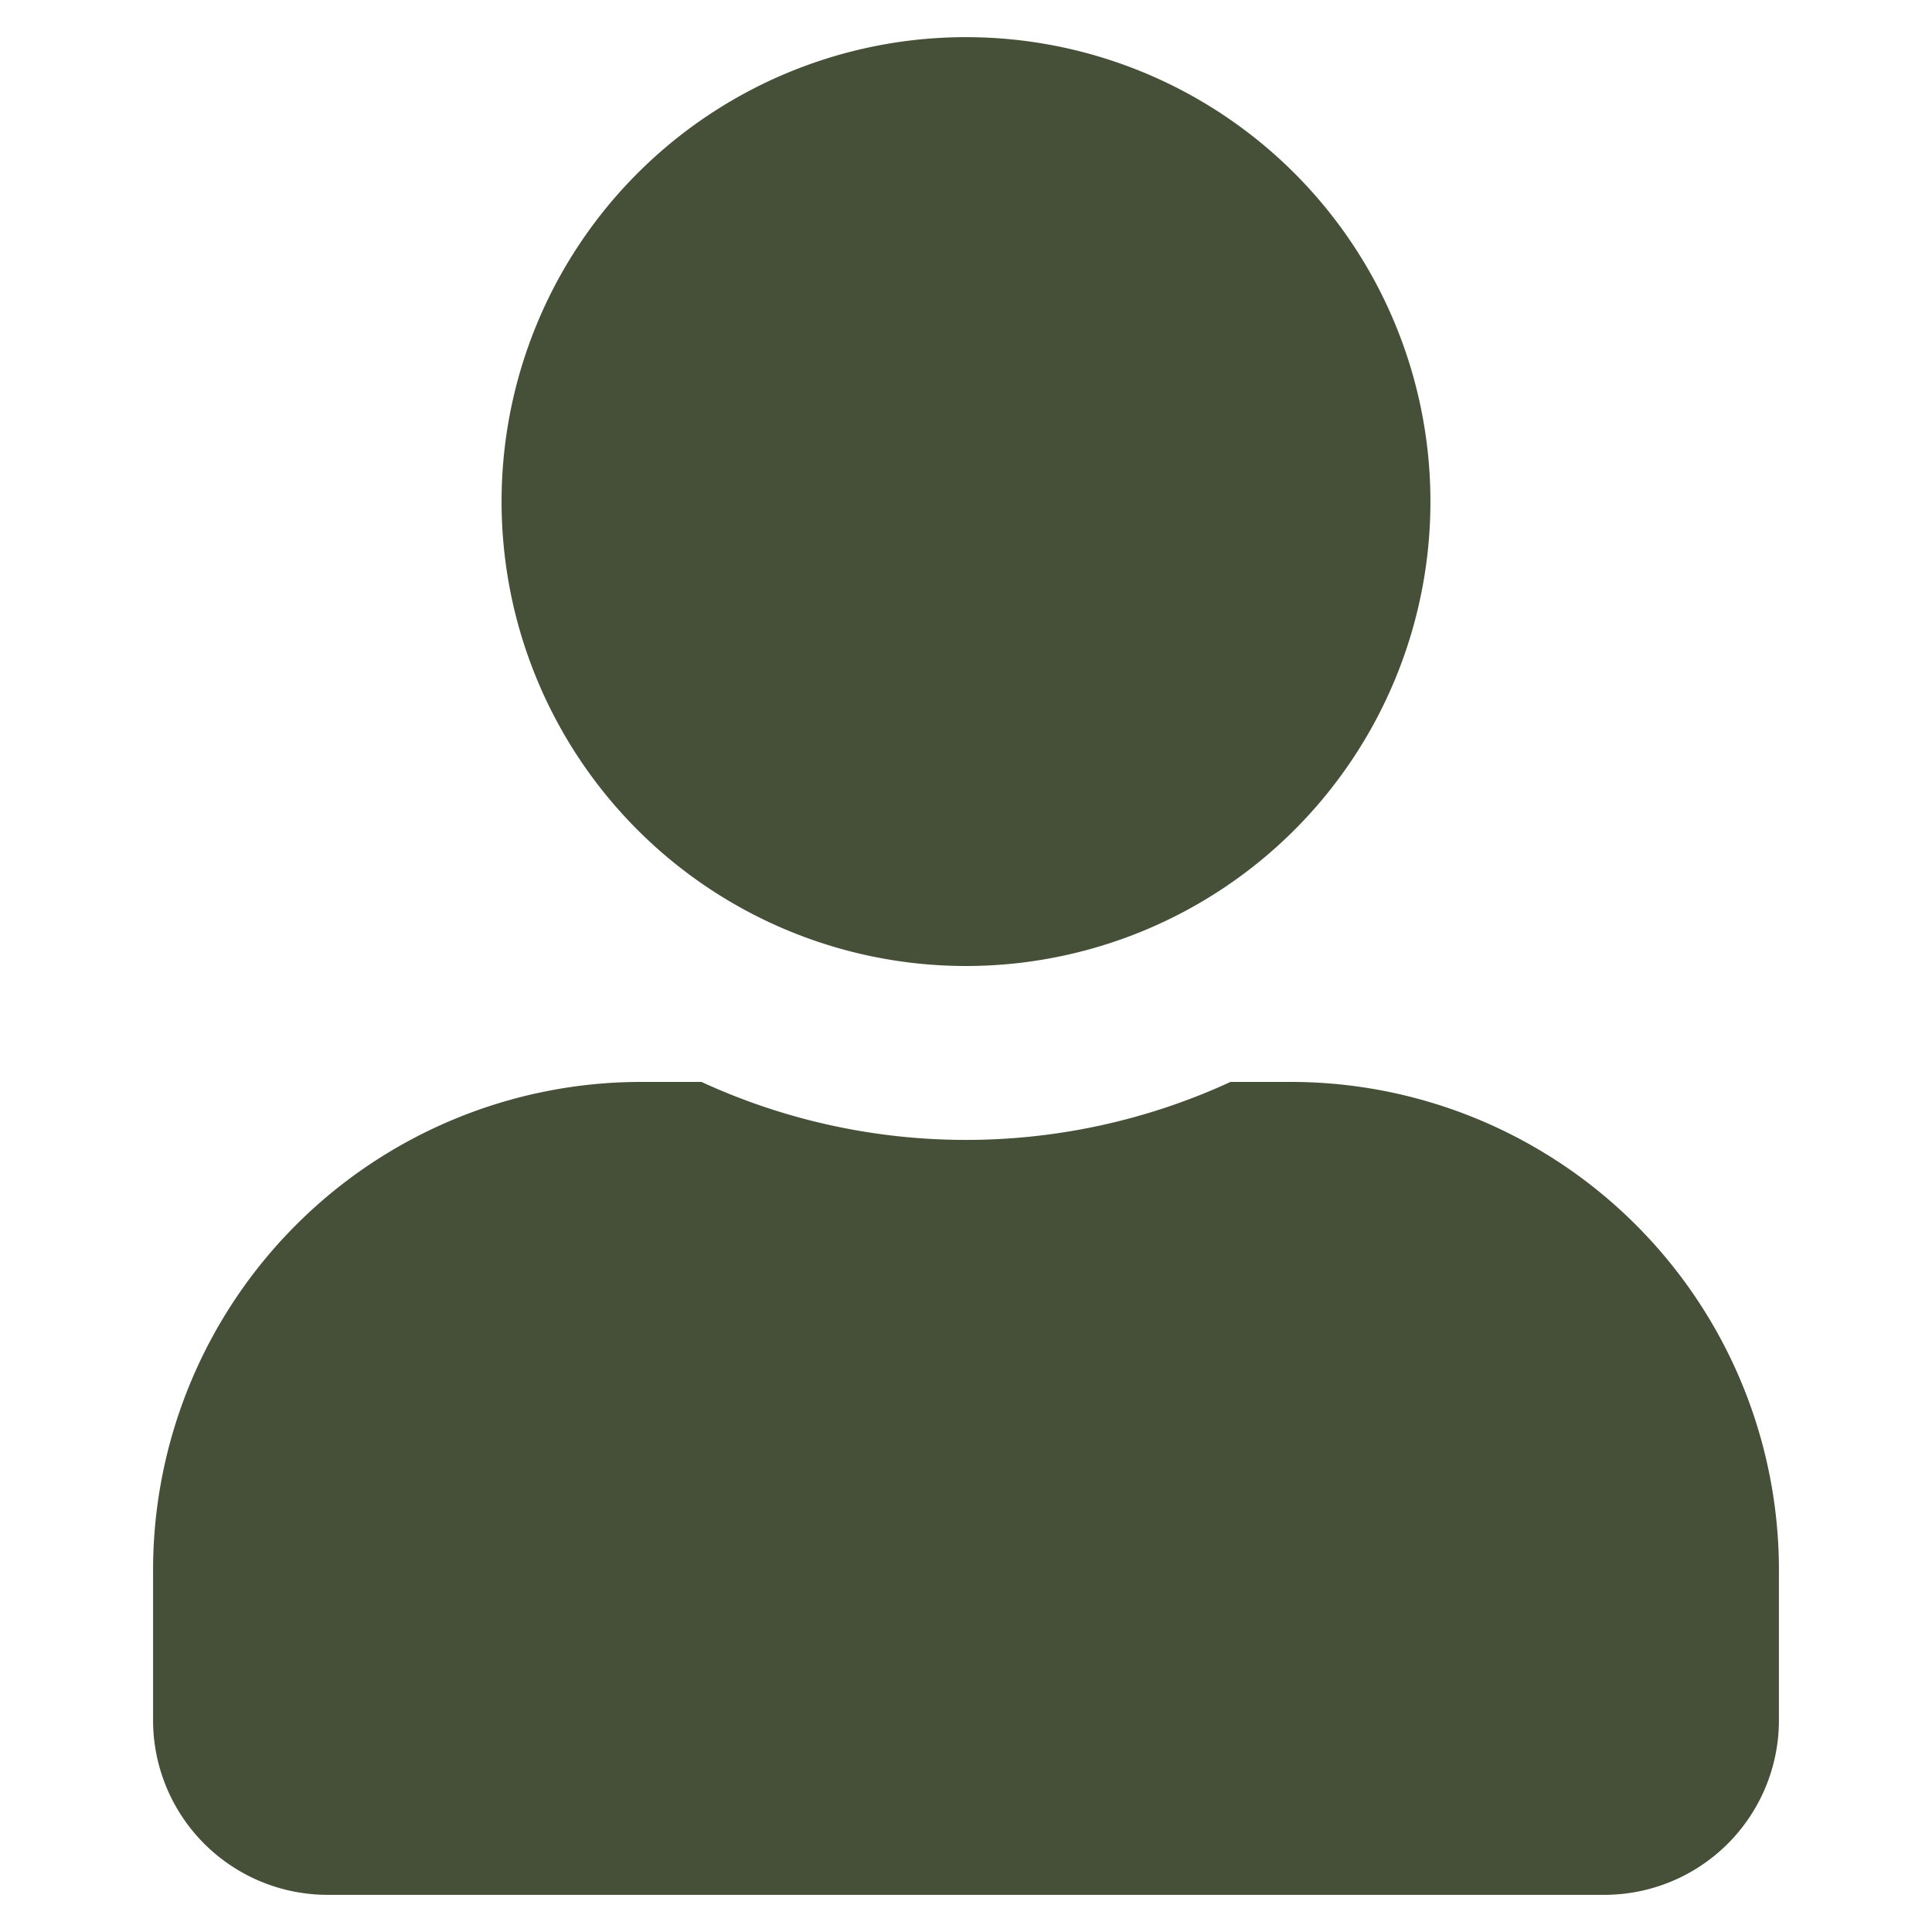 <svg id="圖層_1" data-name="圖層 1" xmlns="http://www.w3.org/2000/svg" viewBox="0 0 26 26"><defs><style>.cls-1{fill:#465038;}</style></defs><path id="user-solid" class="cls-1" d="M13,13A6.25,6.25,0,1,0,6.75,6.75,6.25,6.25,0,0,0,13,13Zm4.38,1.56h-.82a8.51,8.51,0,0,1-7.12,0H8.63a6.57,6.57,0,0,0-6.57,6.57v2A2.35,2.35,0,0,0,4.41,25.5H21.59a2.35,2.35,0,0,0,2.35-2.34v-2A6.57,6.57,0,0,0,17.38,14.56Z"/></svg>
